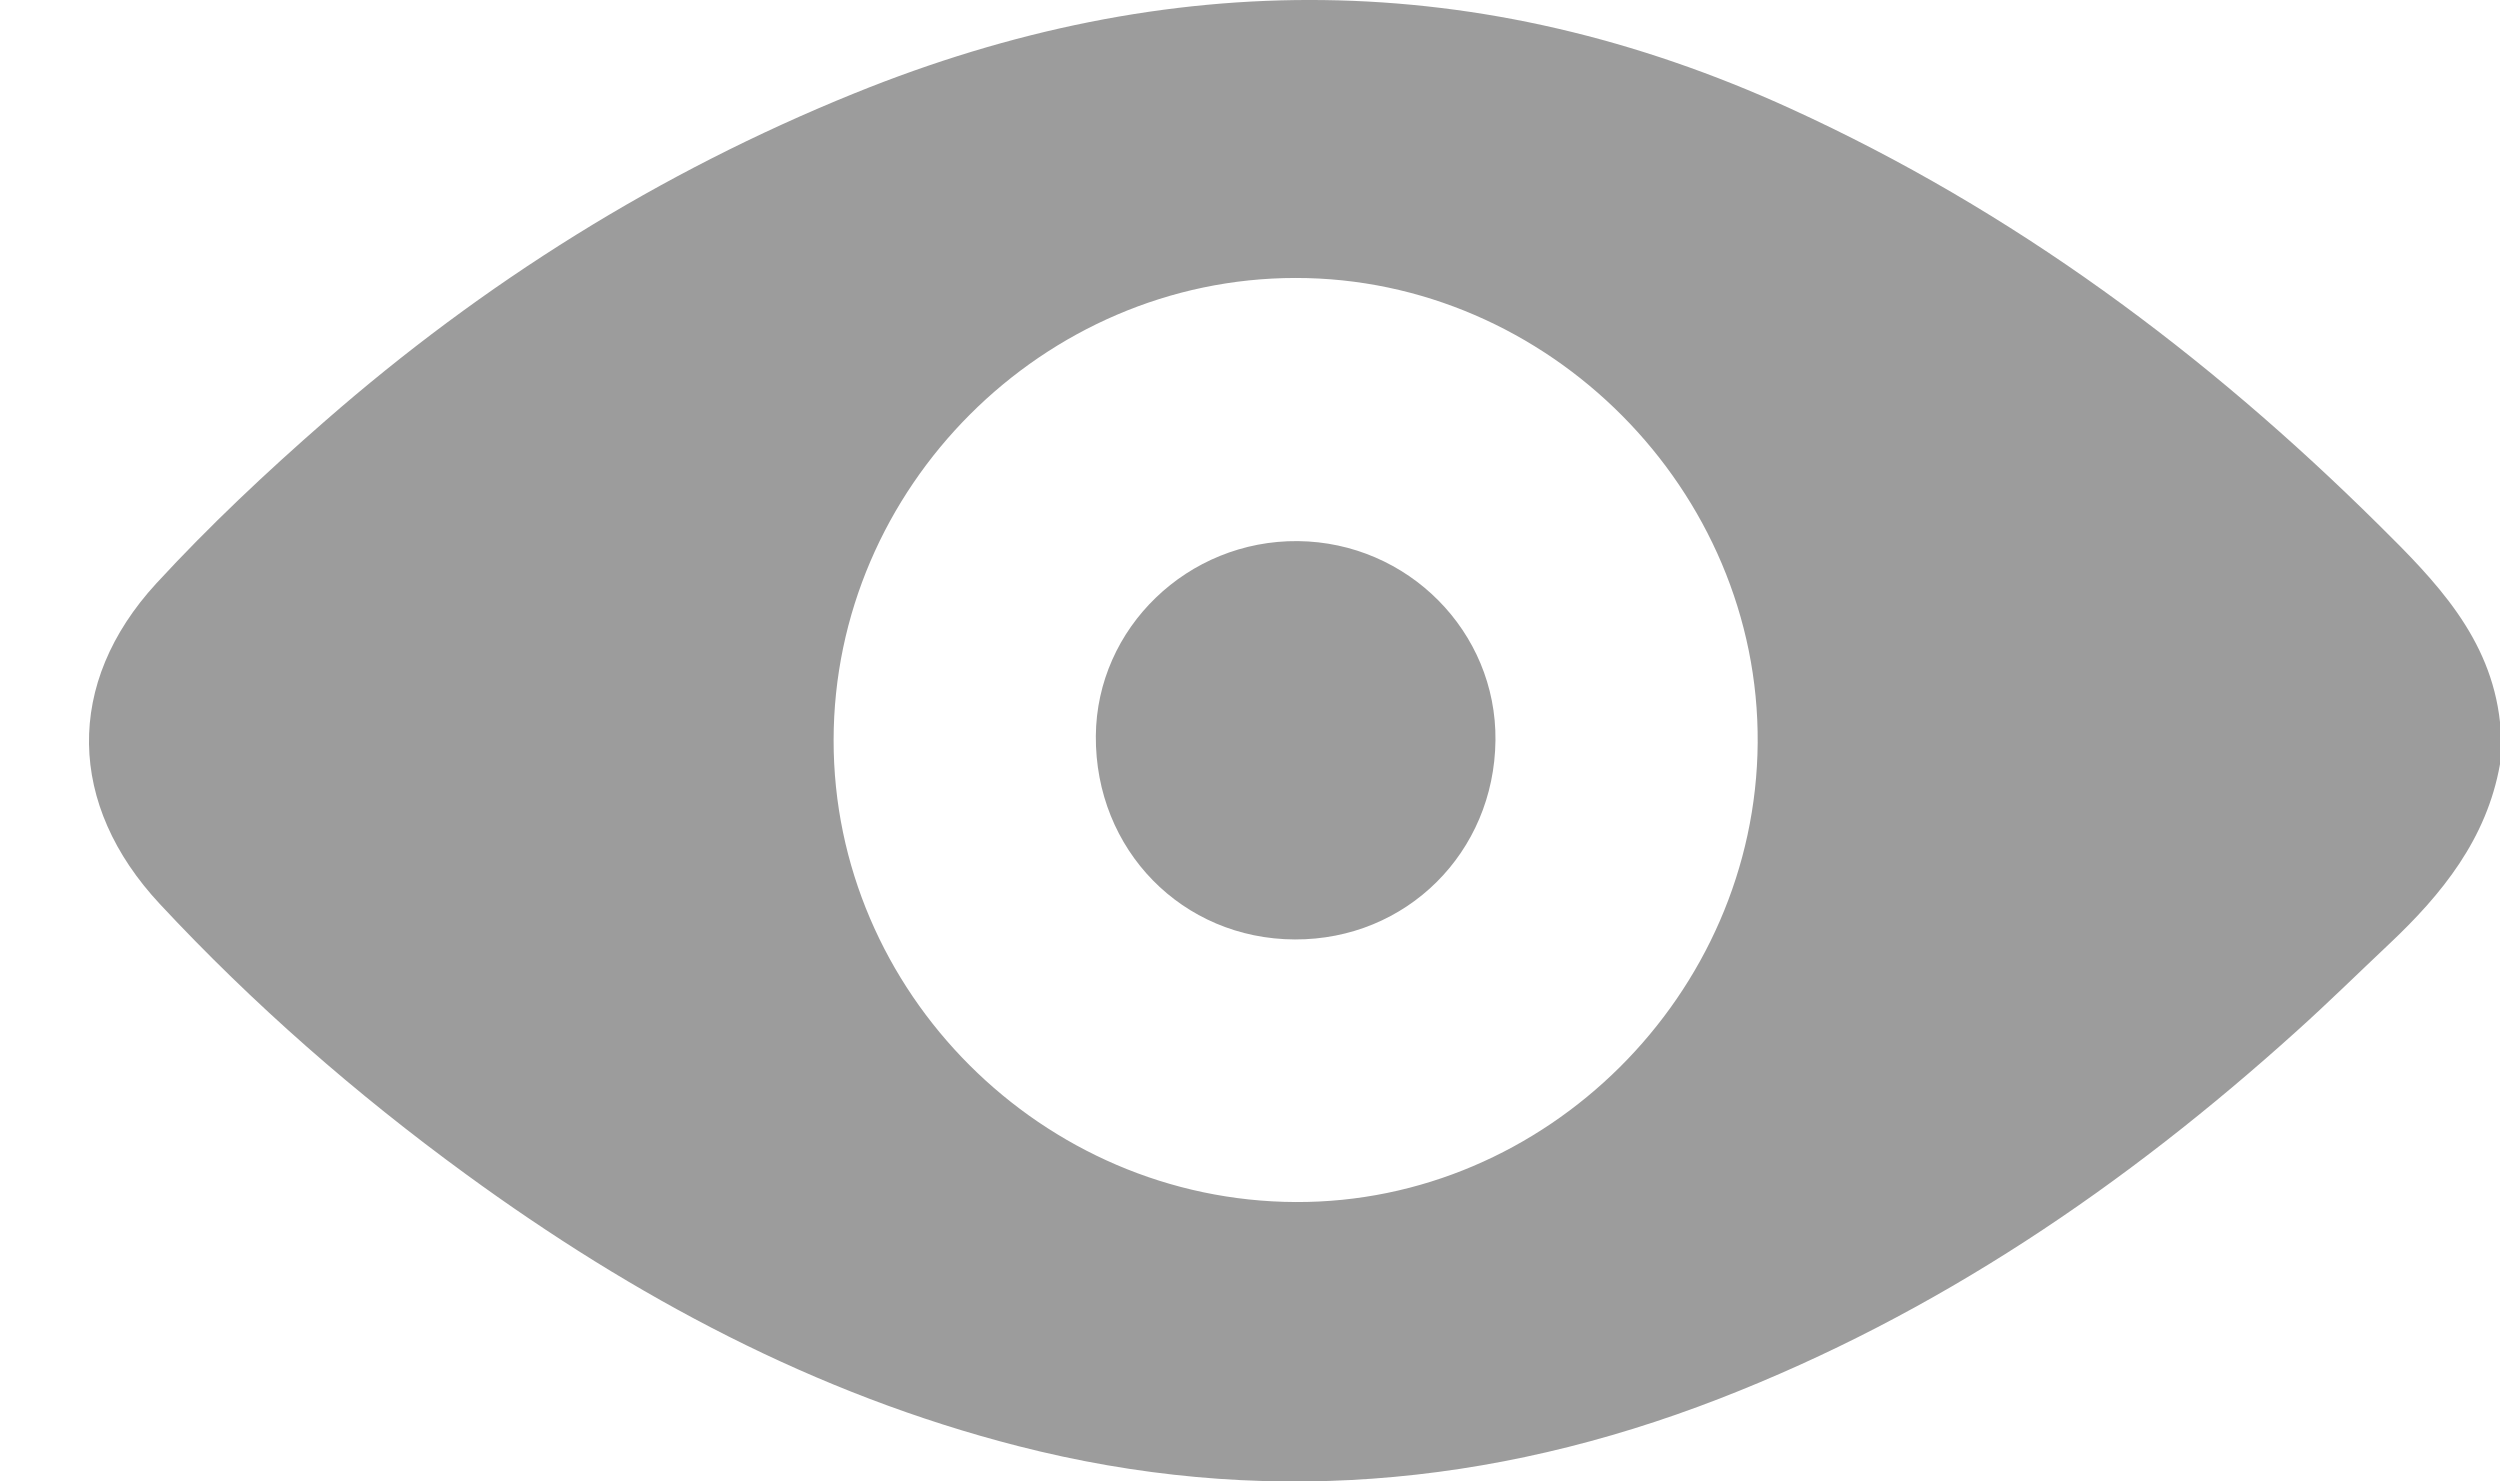 <svg width="27" height="16" viewBox="0 0 27 16" fill="none" xmlns="http://www.w3.org/2000/svg">
<path d="M27 7.798C27 7.95 27 8.102 27 8.253C26.857 9.06 26.374 9.658 25.799 10.199C25.468 10.511 25.144 10.83 24.806 11.134C22.952 12.808 20.915 14.195 18.571 15.105C16.098 16.065 13.577 16.28 10.993 15.617C8.801 15.055 6.849 14.007 5.033 12.682C3.84 11.812 2.733 10.844 1.726 9.763C0.729 8.694 0.696 7.38 1.689 6.3C2.26 5.68 2.878 5.099 3.513 4.545C5.22 3.053 7.12 1.862 9.227 1.008C12.622 -0.369 15.99 -0.356 19.34 1.174C21.744 2.272 23.824 3.819 25.692 5.67C26.305 6.276 26.9 6.883 27 7.798ZM9.003 7.993C9 10.715 11.257 12.971 13.994 12.982C16.695 12.993 18.962 10.74 18.983 8.024C19.003 5.295 16.723 3 13.992 3.002C11.267 3.004 9.005 5.266 9.003 7.993Z" fill="#9C9C9C"/>
<path d="M13.985 10.146C12.768 10.142 11.826 9.178 11.835 7.948C11.844 6.781 12.828 5.833 14.017 5.844C15.205 5.856 16.164 6.823 16.151 7.996C16.138 9.208 15.189 10.15 13.985 10.146Z" fill="#9C9C9C"/>
</svg>
